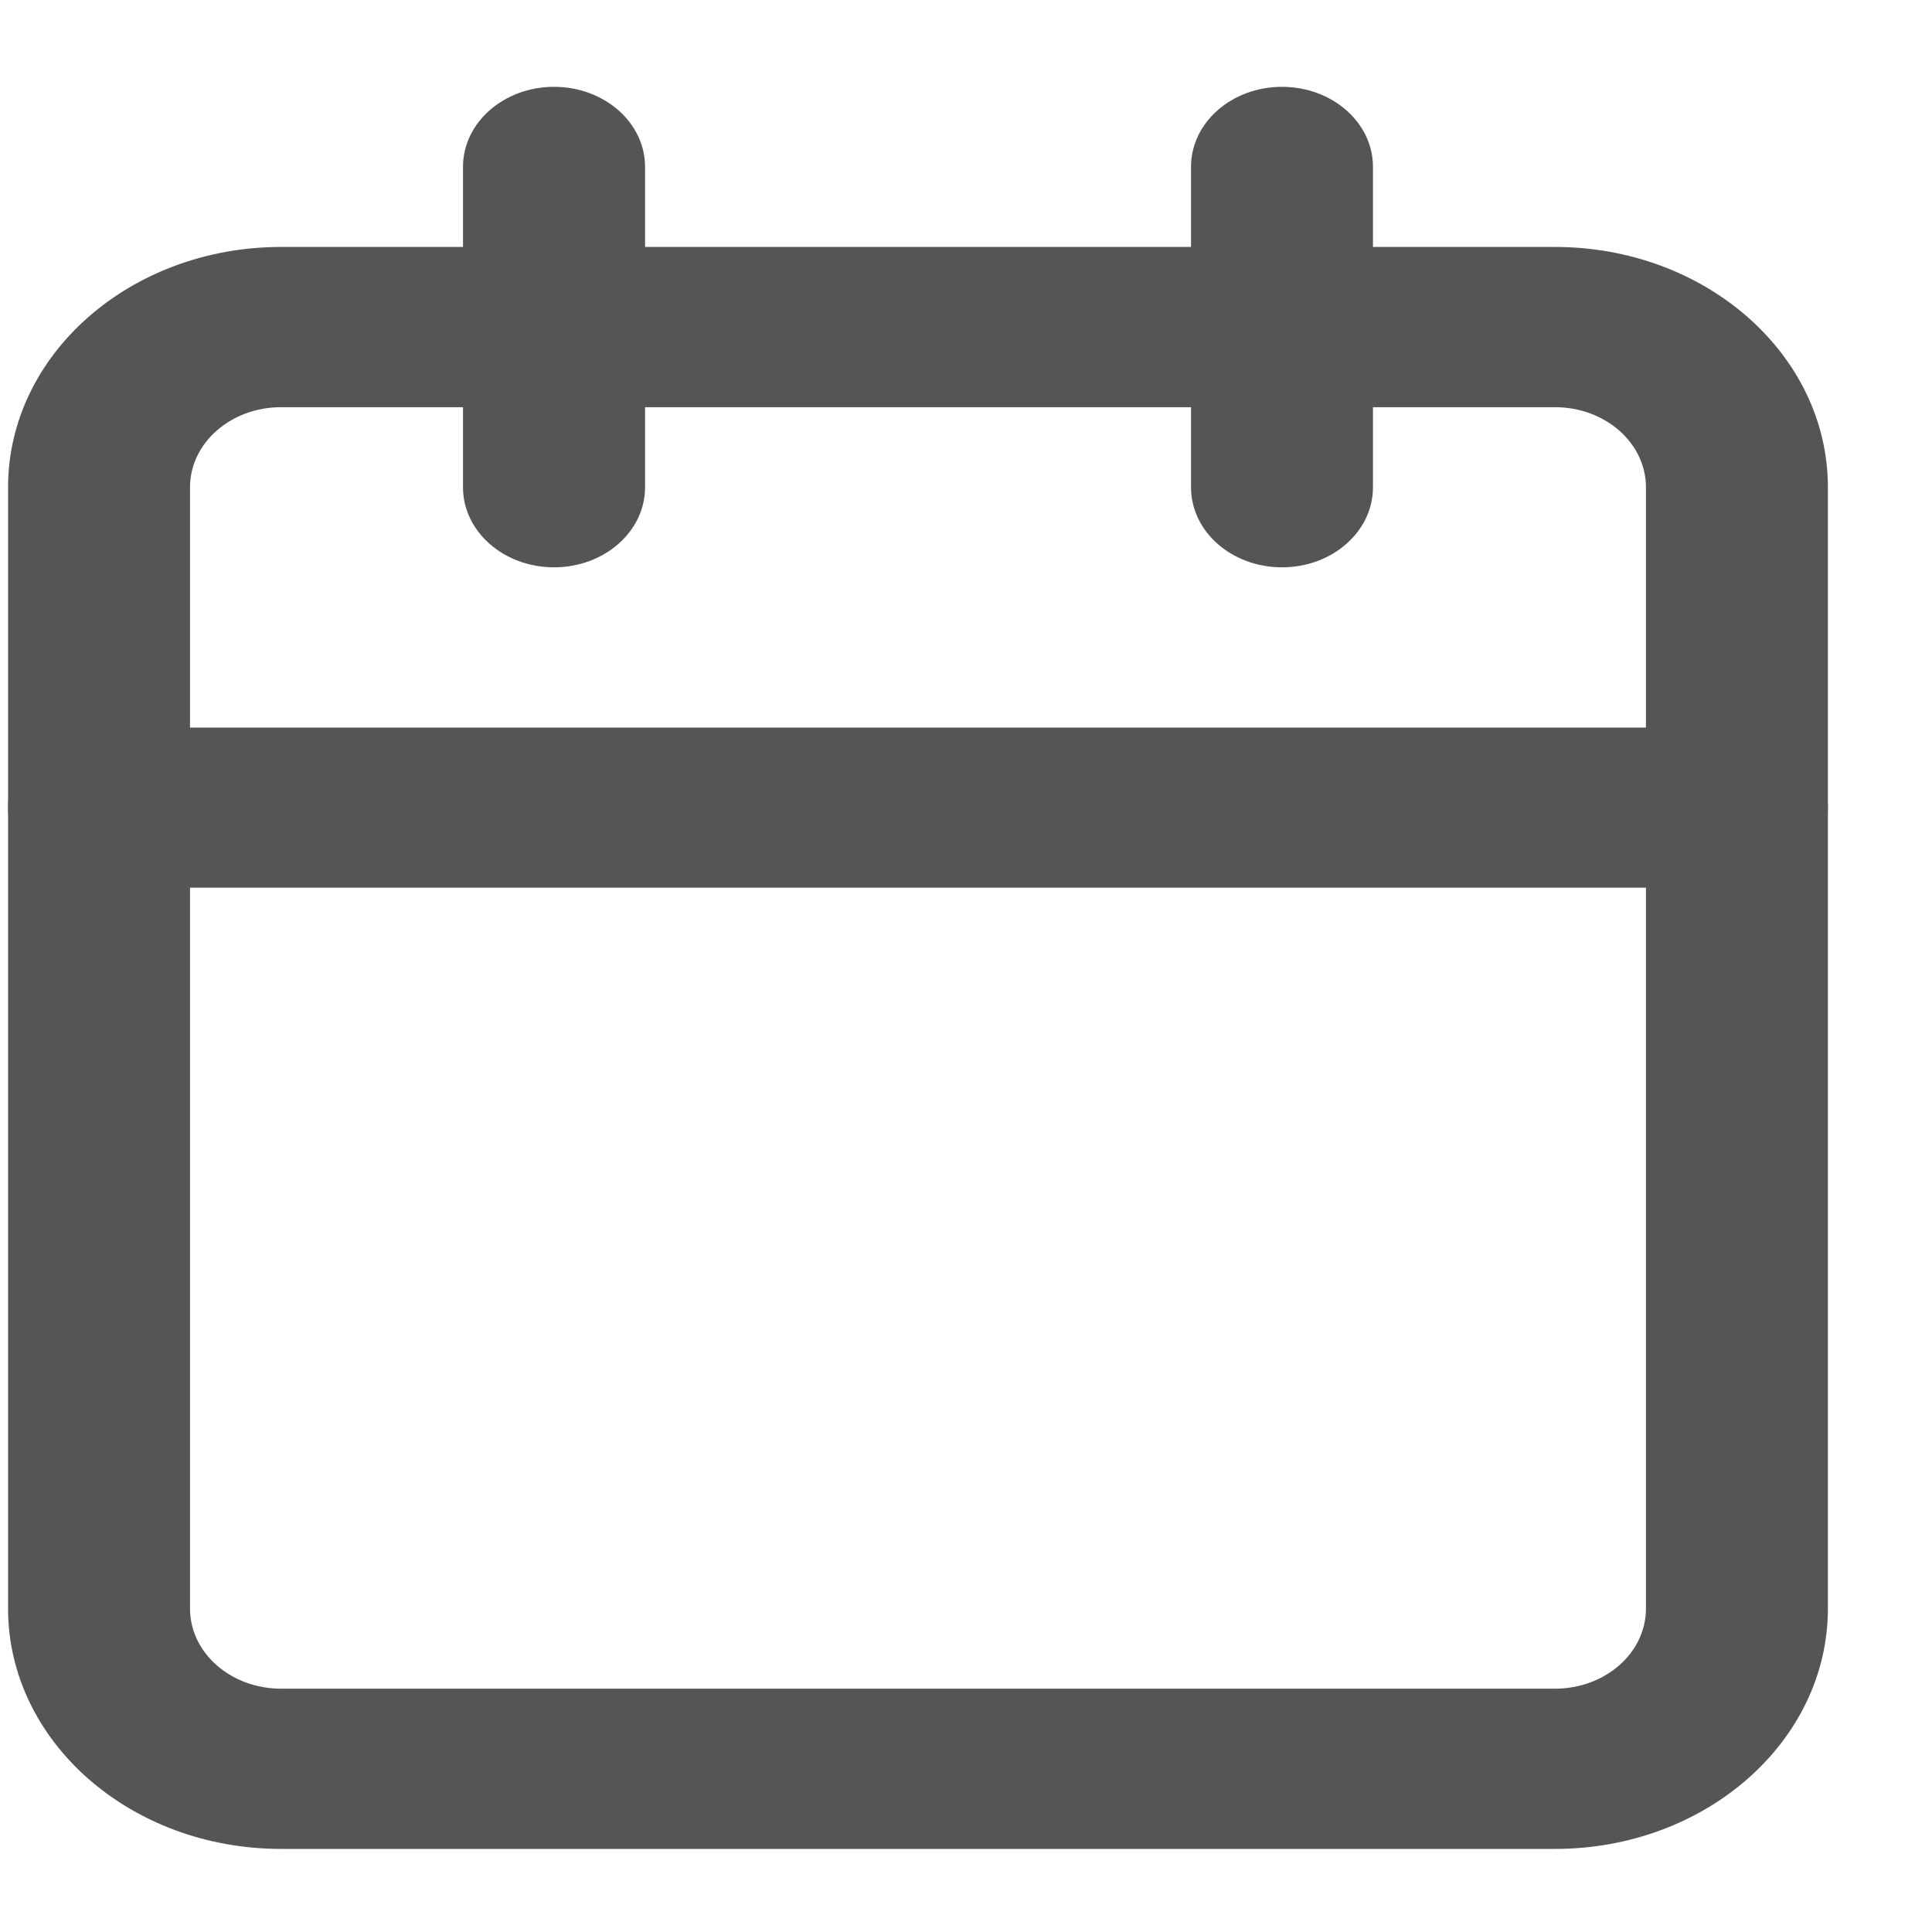 <svg width="17" height="17" viewBox="0 0 17 17" fill="none" xmlns="http://www.w3.org/2000/svg">
<path fill-rule="evenodd" clip-rule="evenodd" d="M2.473 3.583C2.031 3.583 1.672 3.898 1.672 4.288V14.154C1.672 14.544 2.031 14.859 2.473 14.859H13.682C14.125 14.859 14.483 14.544 14.483 14.154V4.288C14.483 3.898 14.125 3.583 13.682 3.583H2.473ZM0.071 4.288C0.071 3.12 1.146 2.173 2.473 2.173H13.682C15.009 2.173 16.084 3.12 16.084 4.288V14.154C16.084 15.322 15.009 16.269 13.682 16.269H2.473C1.146 16.269 0.071 15.322 0.071 14.154V4.288Z" fill="#555555"/>
<path fill-rule="evenodd" clip-rule="evenodd" d="M11.28 0.764C11.723 0.764 12.081 1.079 12.081 1.468V4.288C12.081 4.677 11.723 4.992 11.28 4.992C10.838 4.992 10.48 4.677 10.48 4.288V1.468C10.48 1.079 10.838 0.764 11.28 0.764Z" fill="#555555"/>
<path fill-rule="evenodd" clip-rule="evenodd" d="M4.875 0.764C5.317 0.764 5.676 1.079 5.676 1.468V4.288C5.676 4.677 5.317 4.992 4.875 4.992C4.433 4.992 4.074 4.677 4.074 4.288V1.468C4.074 1.079 4.433 0.764 4.875 0.764Z" fill="#555555"/>
<path fill-rule="evenodd" clip-rule="evenodd" d="M0.071 7.107C0.071 6.717 0.429 6.402 0.871 6.402H15.284C15.726 6.402 16.084 6.717 16.084 7.107C16.084 7.496 15.726 7.811 15.284 7.811H0.871C0.429 7.811 0.071 7.496 0.071 7.107Z" fill="#555555"/>
</svg>
